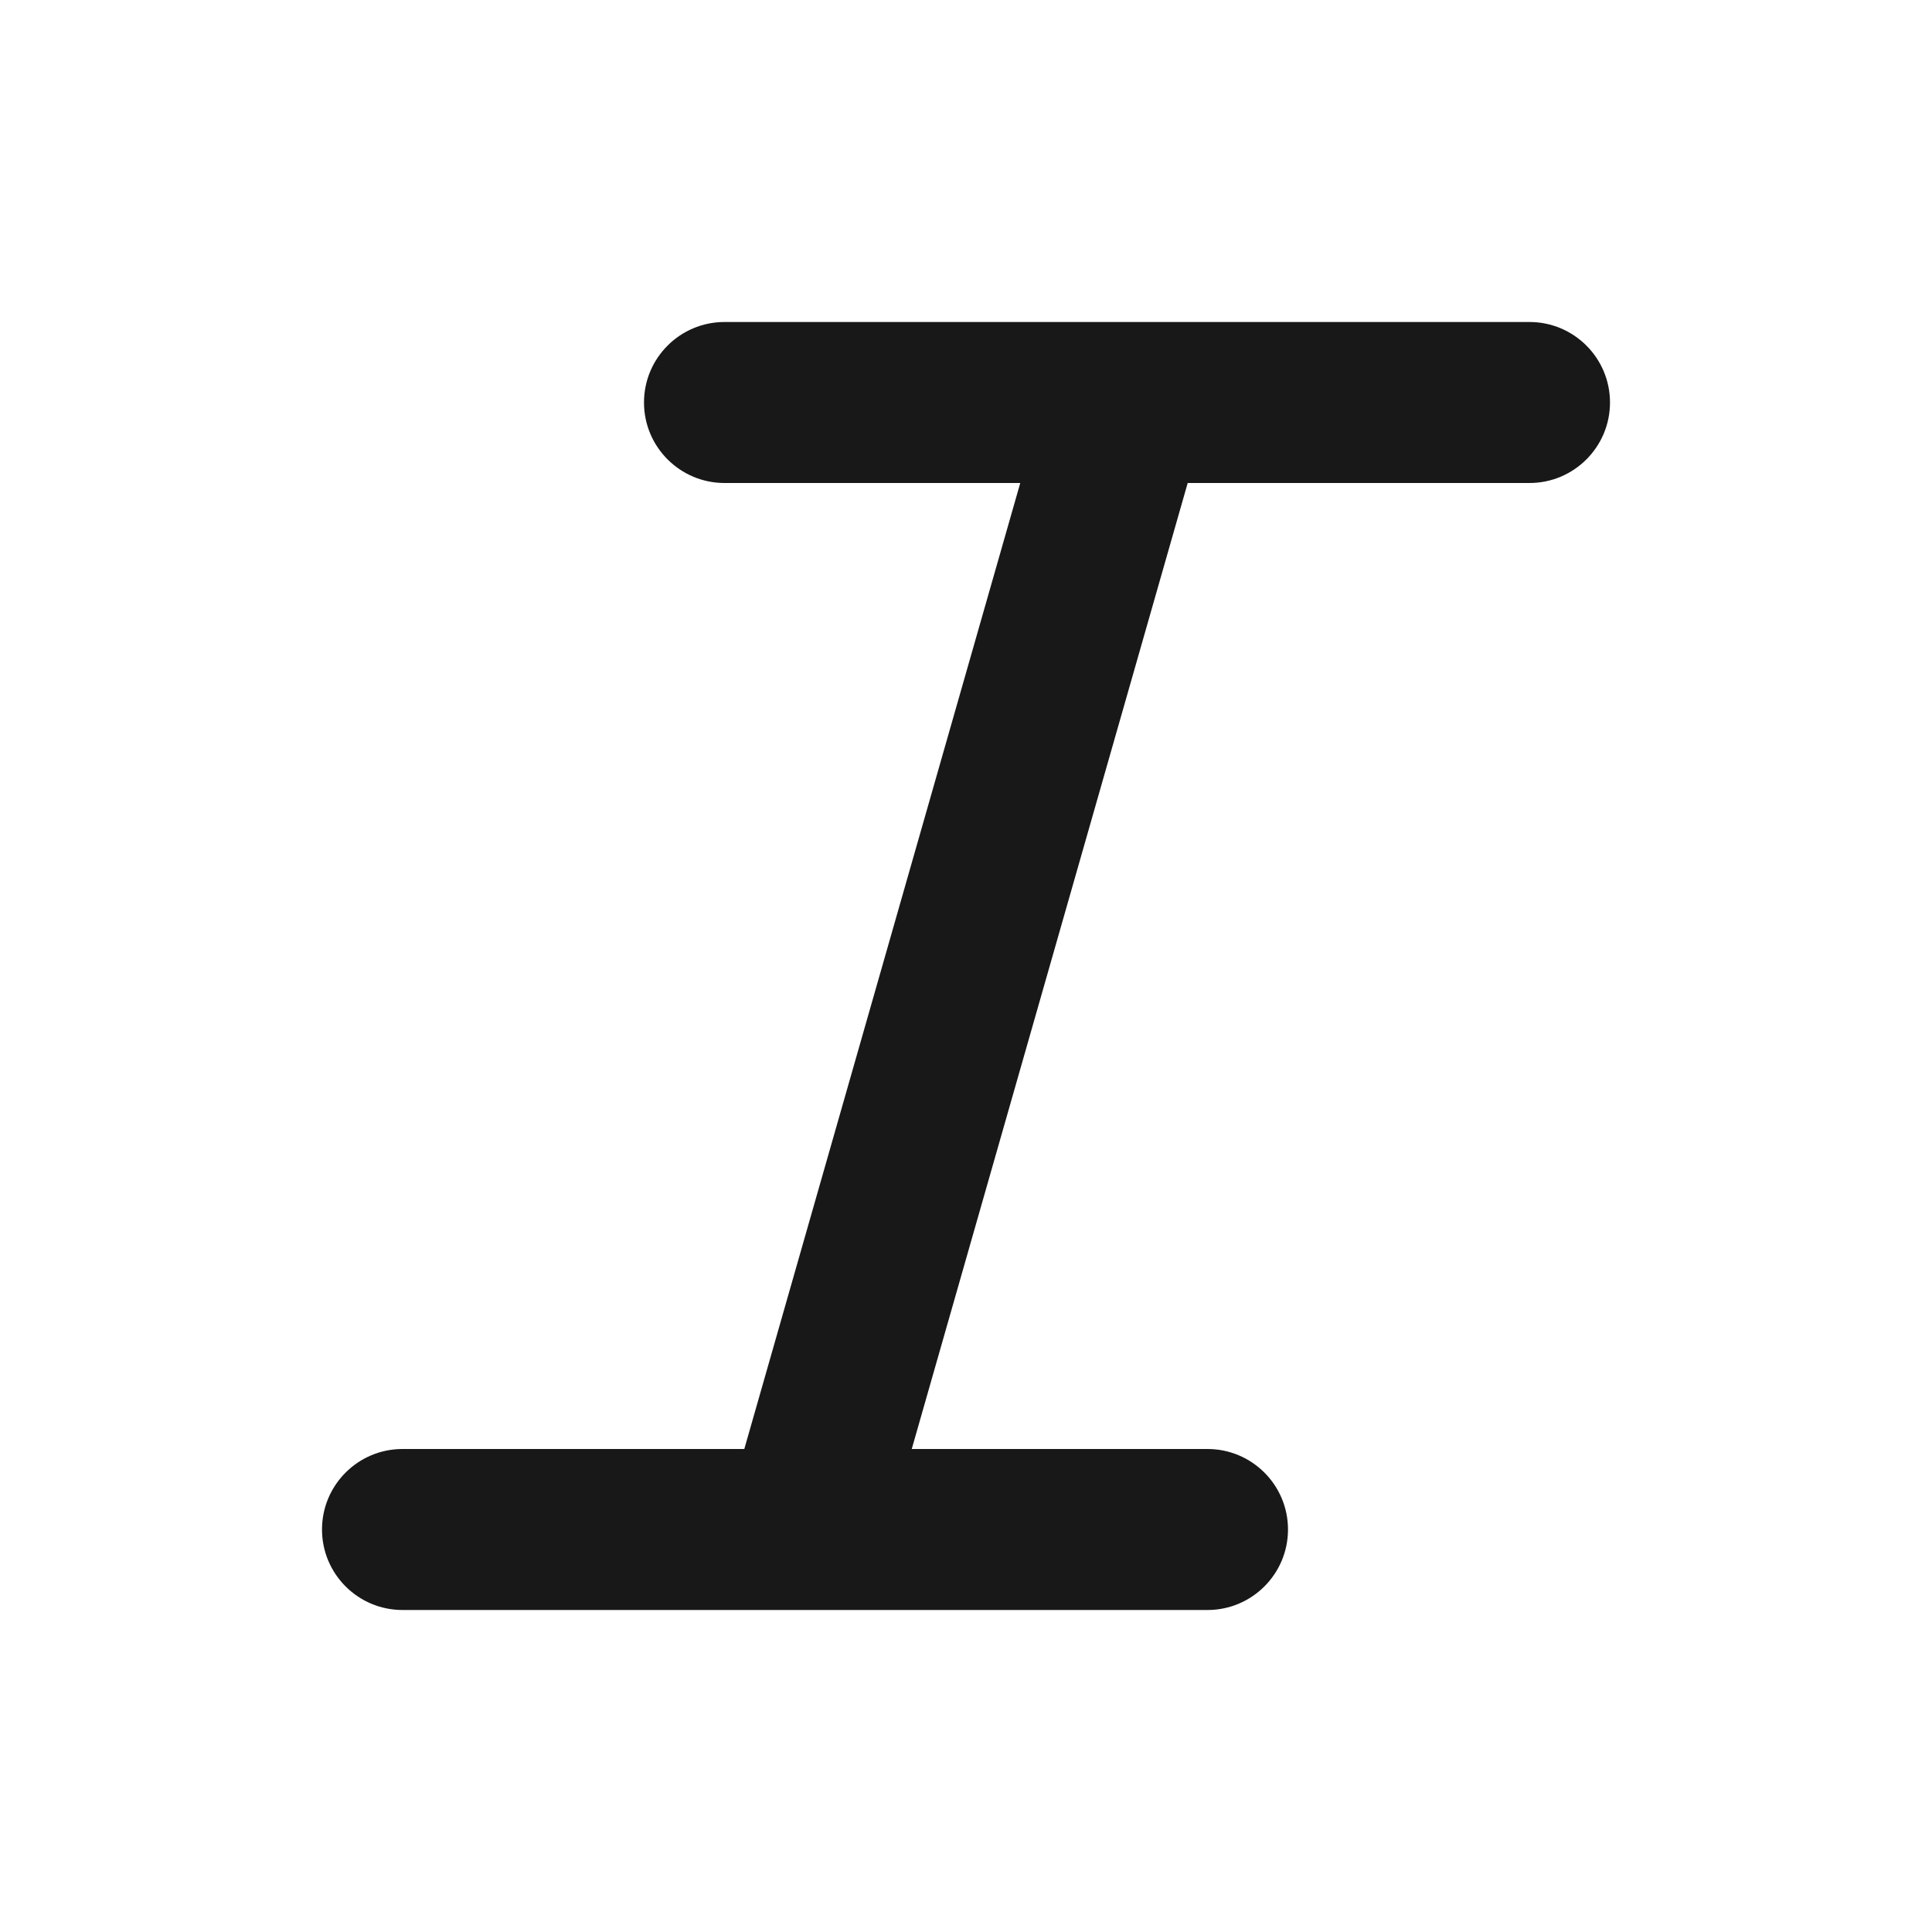 <svg width="24" height="24" viewBox="0 0 24 24" fill="none" xmlns="http://www.w3.org/2000/svg">
<path d="M14.021 4H19C19.552 4 20 4.448 20 5C20 5.552 19.552 6 19 6H14.754L11.326 18H15C15.552 18 16 18.448 16 19C16 19.552 15.552 20 15 20H10.024C10.008 20 9.993 20 9.977 20H5C4.448 20 4 19.552 4 19C4 18.448 4.448 18 5 18H9.246L12.674 6H9C8.448 6 8 5.552 8 5C8 4.448 8.448 4 9 4H13.977C13.992 4 14.007 4 14.021 4Z" fill="#181818"/>
</svg>
